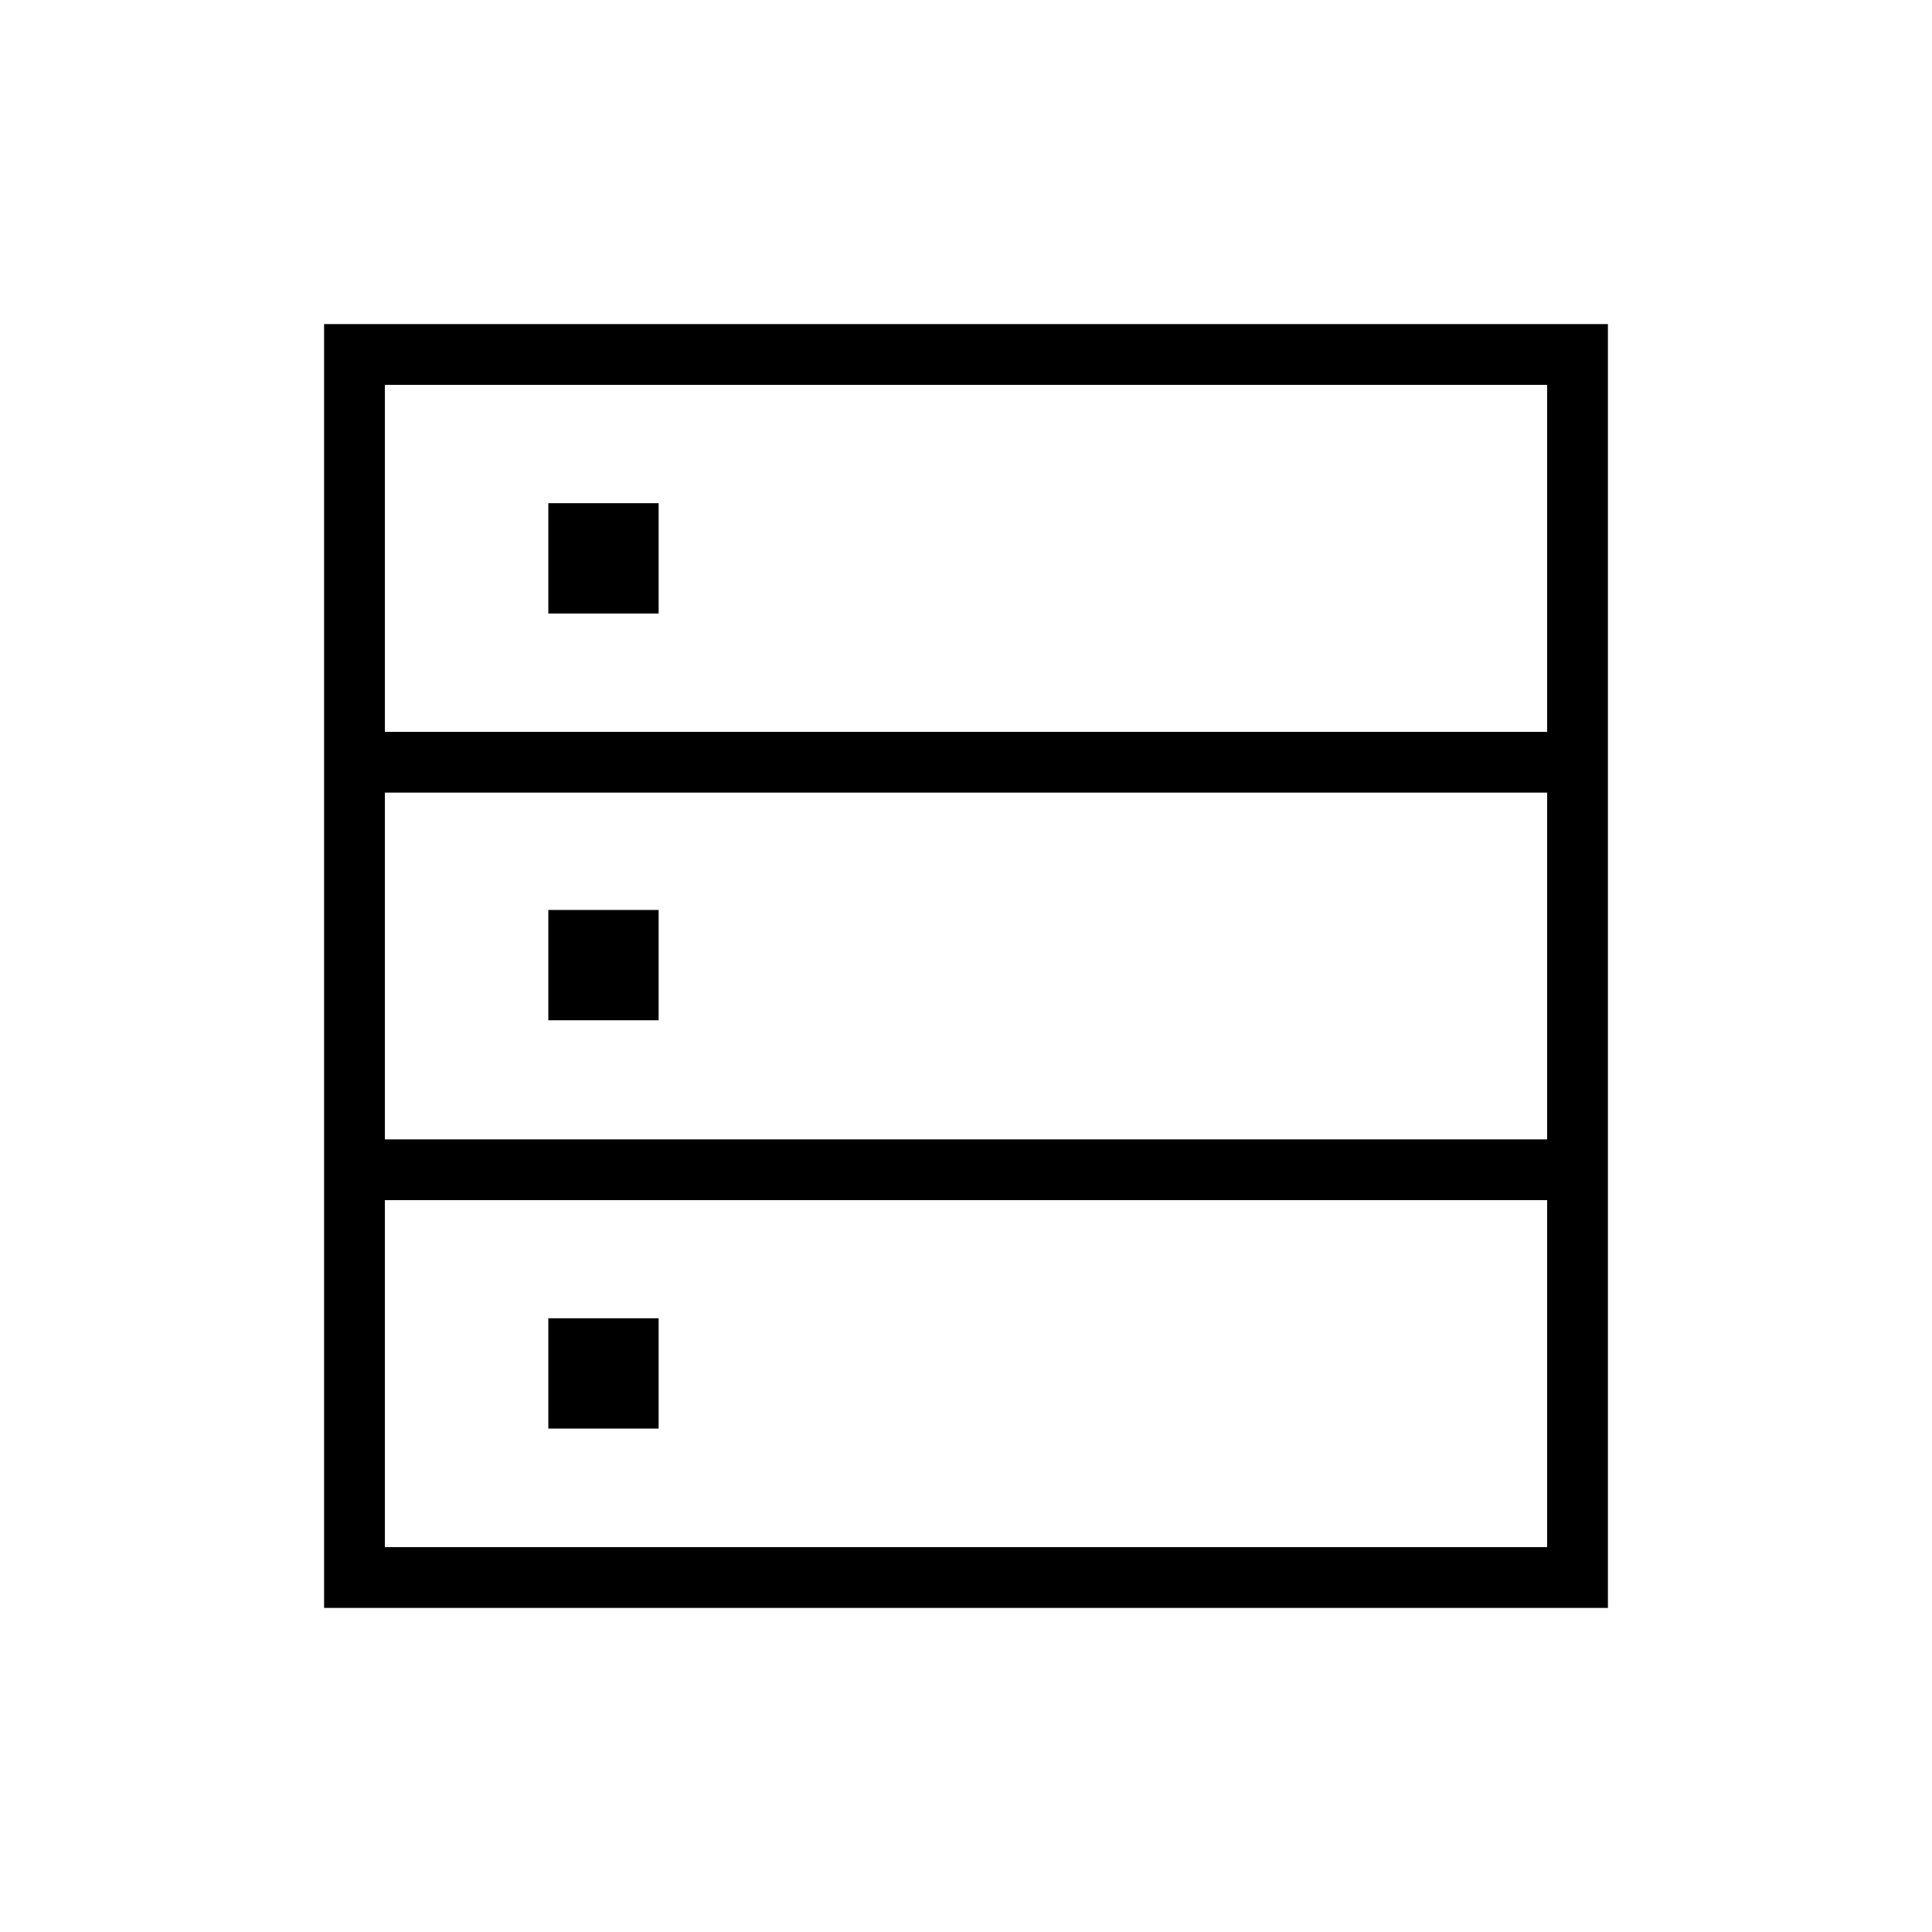 <svg xmlns="http://www.w3.org/2000/svg" height="48" viewBox="0 -960 960 960" width="48"><path d="M161.038-161.038v-637.924h637.924v637.924H161.038Zm30.193-435.308h577.538v-172.423H191.231v172.423Zm0 202.5h577.538v-172.308H191.231v172.308Zm0 202.615h577.538v-172.423H191.231v172.423Zm81.23-463.923v-54.808h54.808v54.808h-54.808Zm0 202.116v-54.808h54.808v54.808h-54.808Zm0 202.884v-54.807h54.808v54.807h-54.808Z"/></svg>